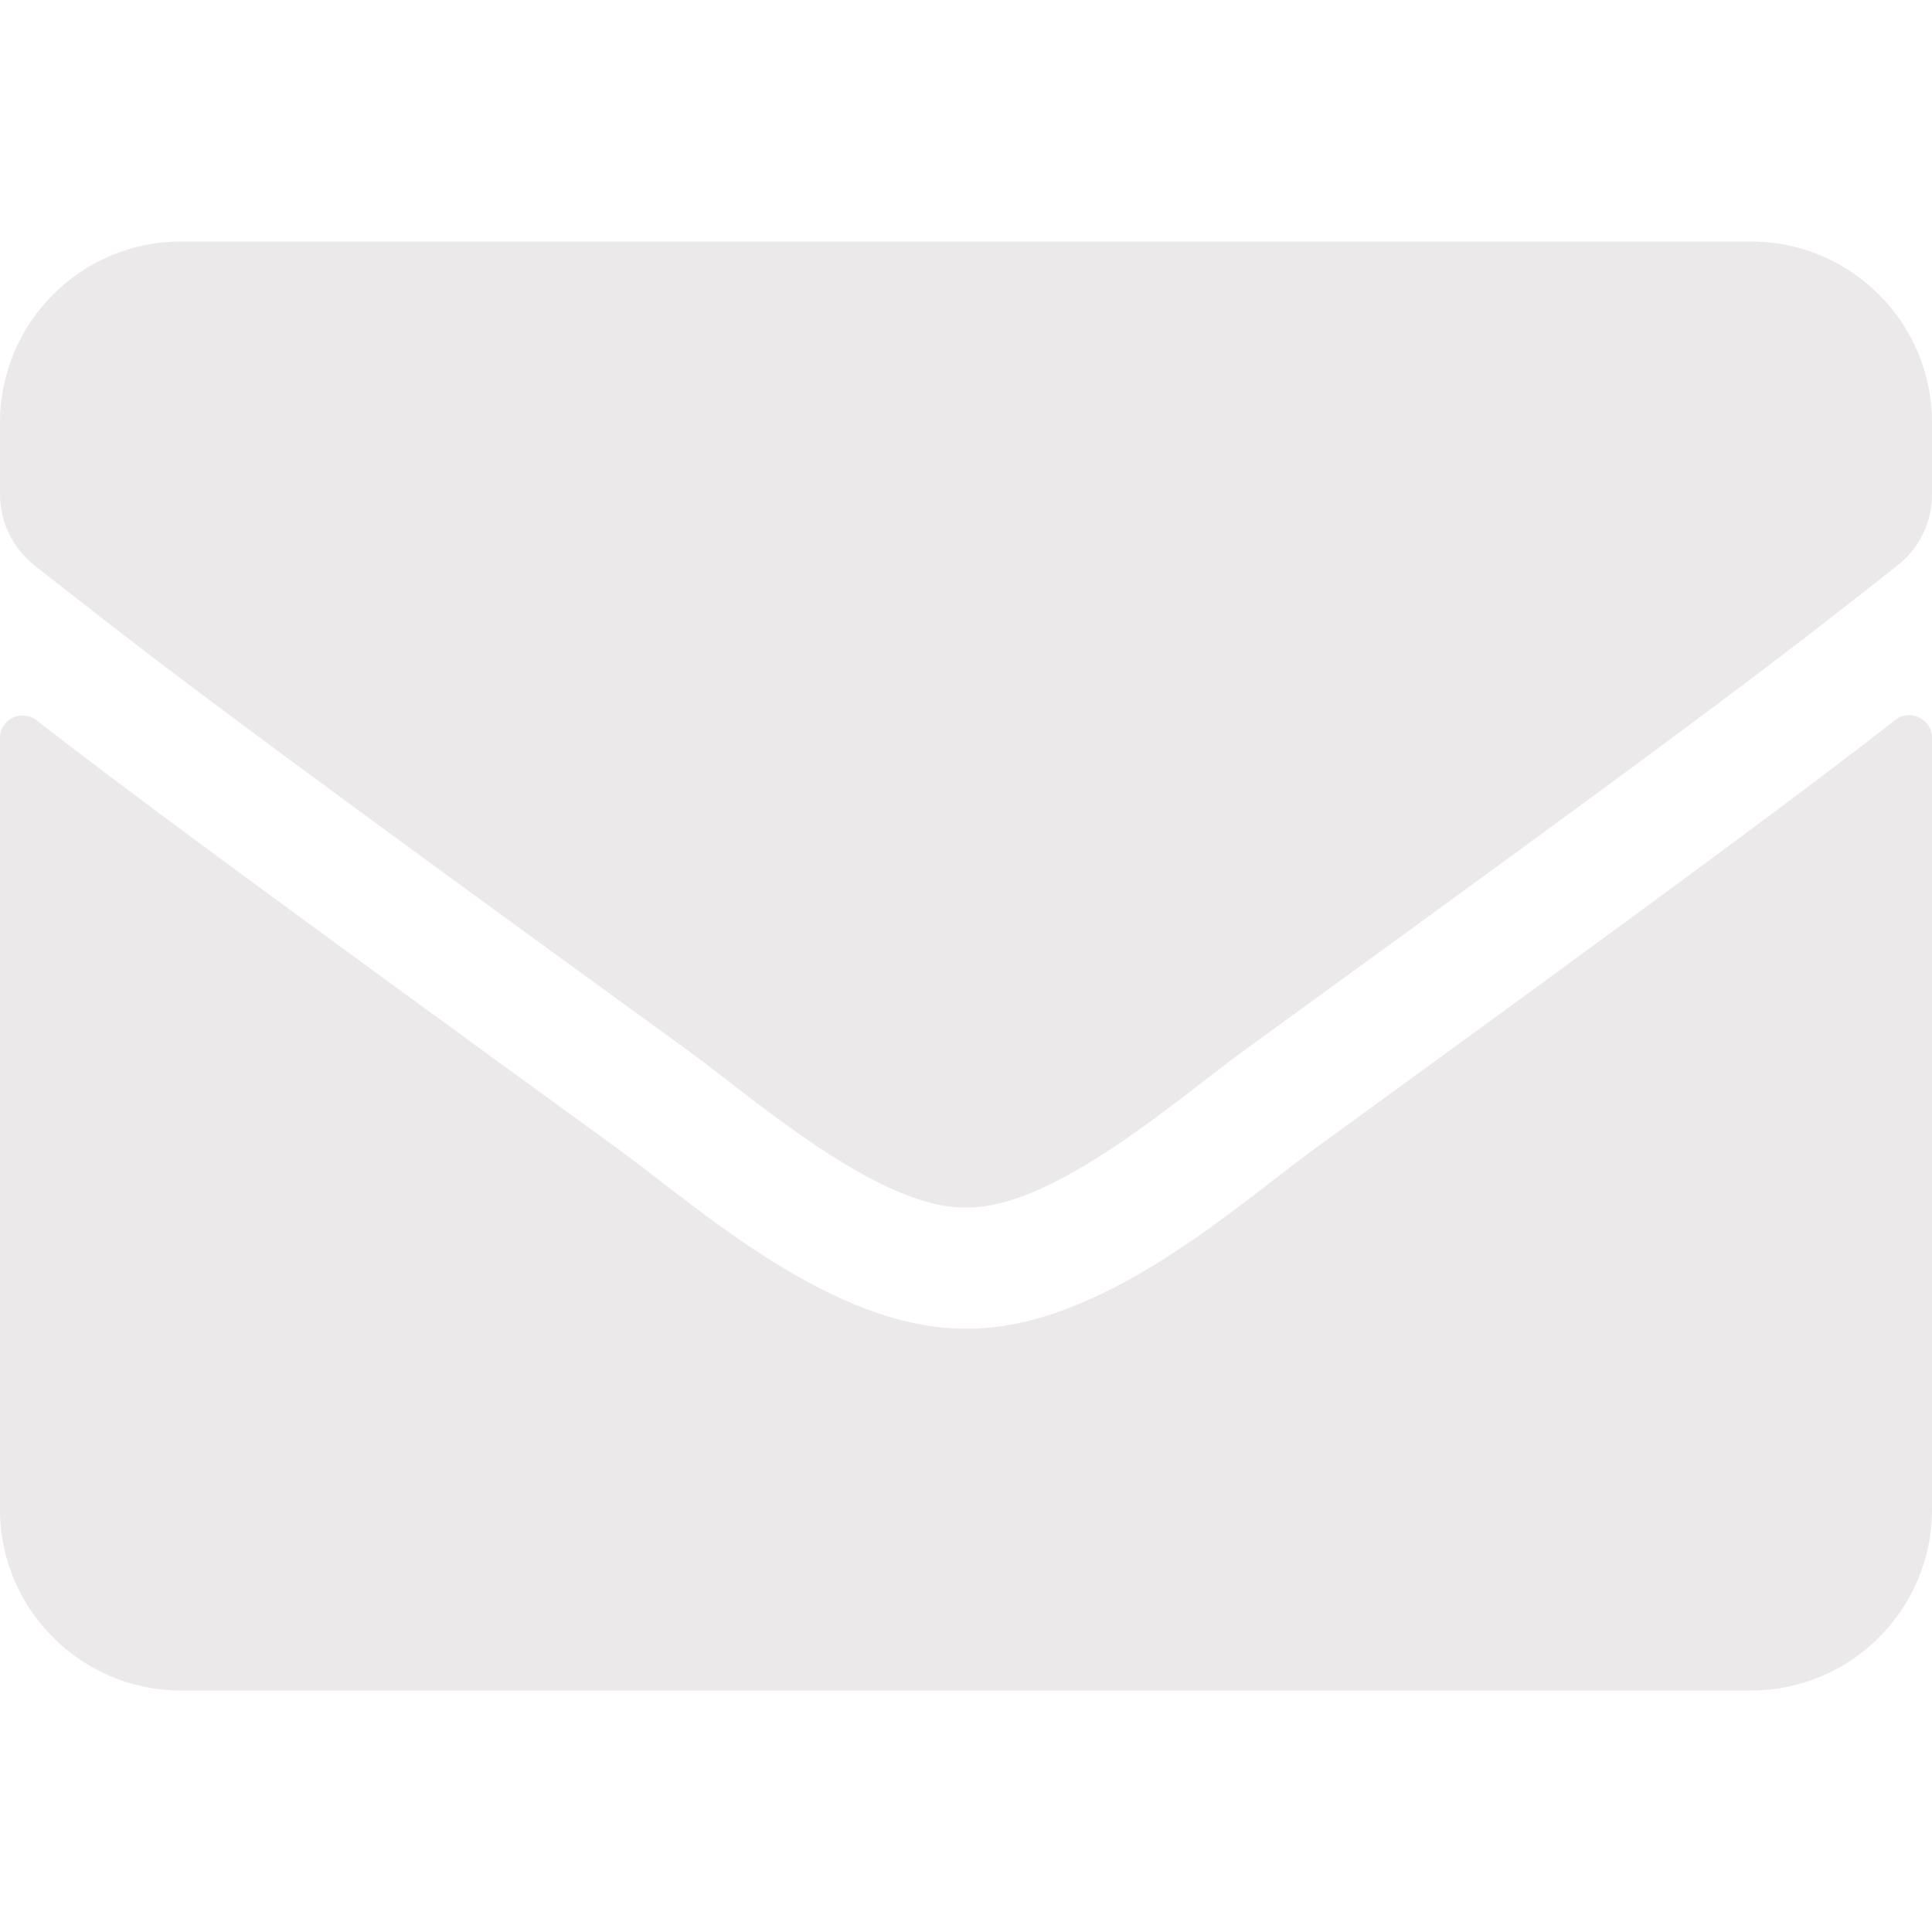 <svg width="14" height="14" viewBox="0 0 14 14" fill="none" xmlns="http://www.w3.org/2000/svg">
<path d="M13.735 5.217C13.841 5.132 14 5.212 14 5.346V10.938C14 11.662 13.412 12.25 12.688 12.25H1.312C0.588 12.25 0 11.662 0 10.938V5.348C0 5.212 0.156 5.135 0.265 5.22C0.878 5.696 1.69 6.3 4.479 8.326C5.056 8.747 6.029 9.633 7 9.628C7.976 9.636 8.969 8.731 9.524 8.326C12.313 6.3 13.122 5.693 13.735 5.217ZM7 8.75C7.634 8.761 8.548 7.952 9.007 7.618C12.636 4.985 12.912 4.755 13.748 4.099C13.907 3.976 14 3.784 14 3.582V3.062C14 2.338 13.412 1.75 12.688 1.75H1.312C0.588 1.75 0 2.338 0 3.062V3.582C0 3.784 0.093 3.973 0.252 4.099C1.088 4.752 1.364 4.985 4.993 7.618C5.452 7.952 6.366 8.761 7 8.75Z" fill="#EBE9E9"/>
</svg>
